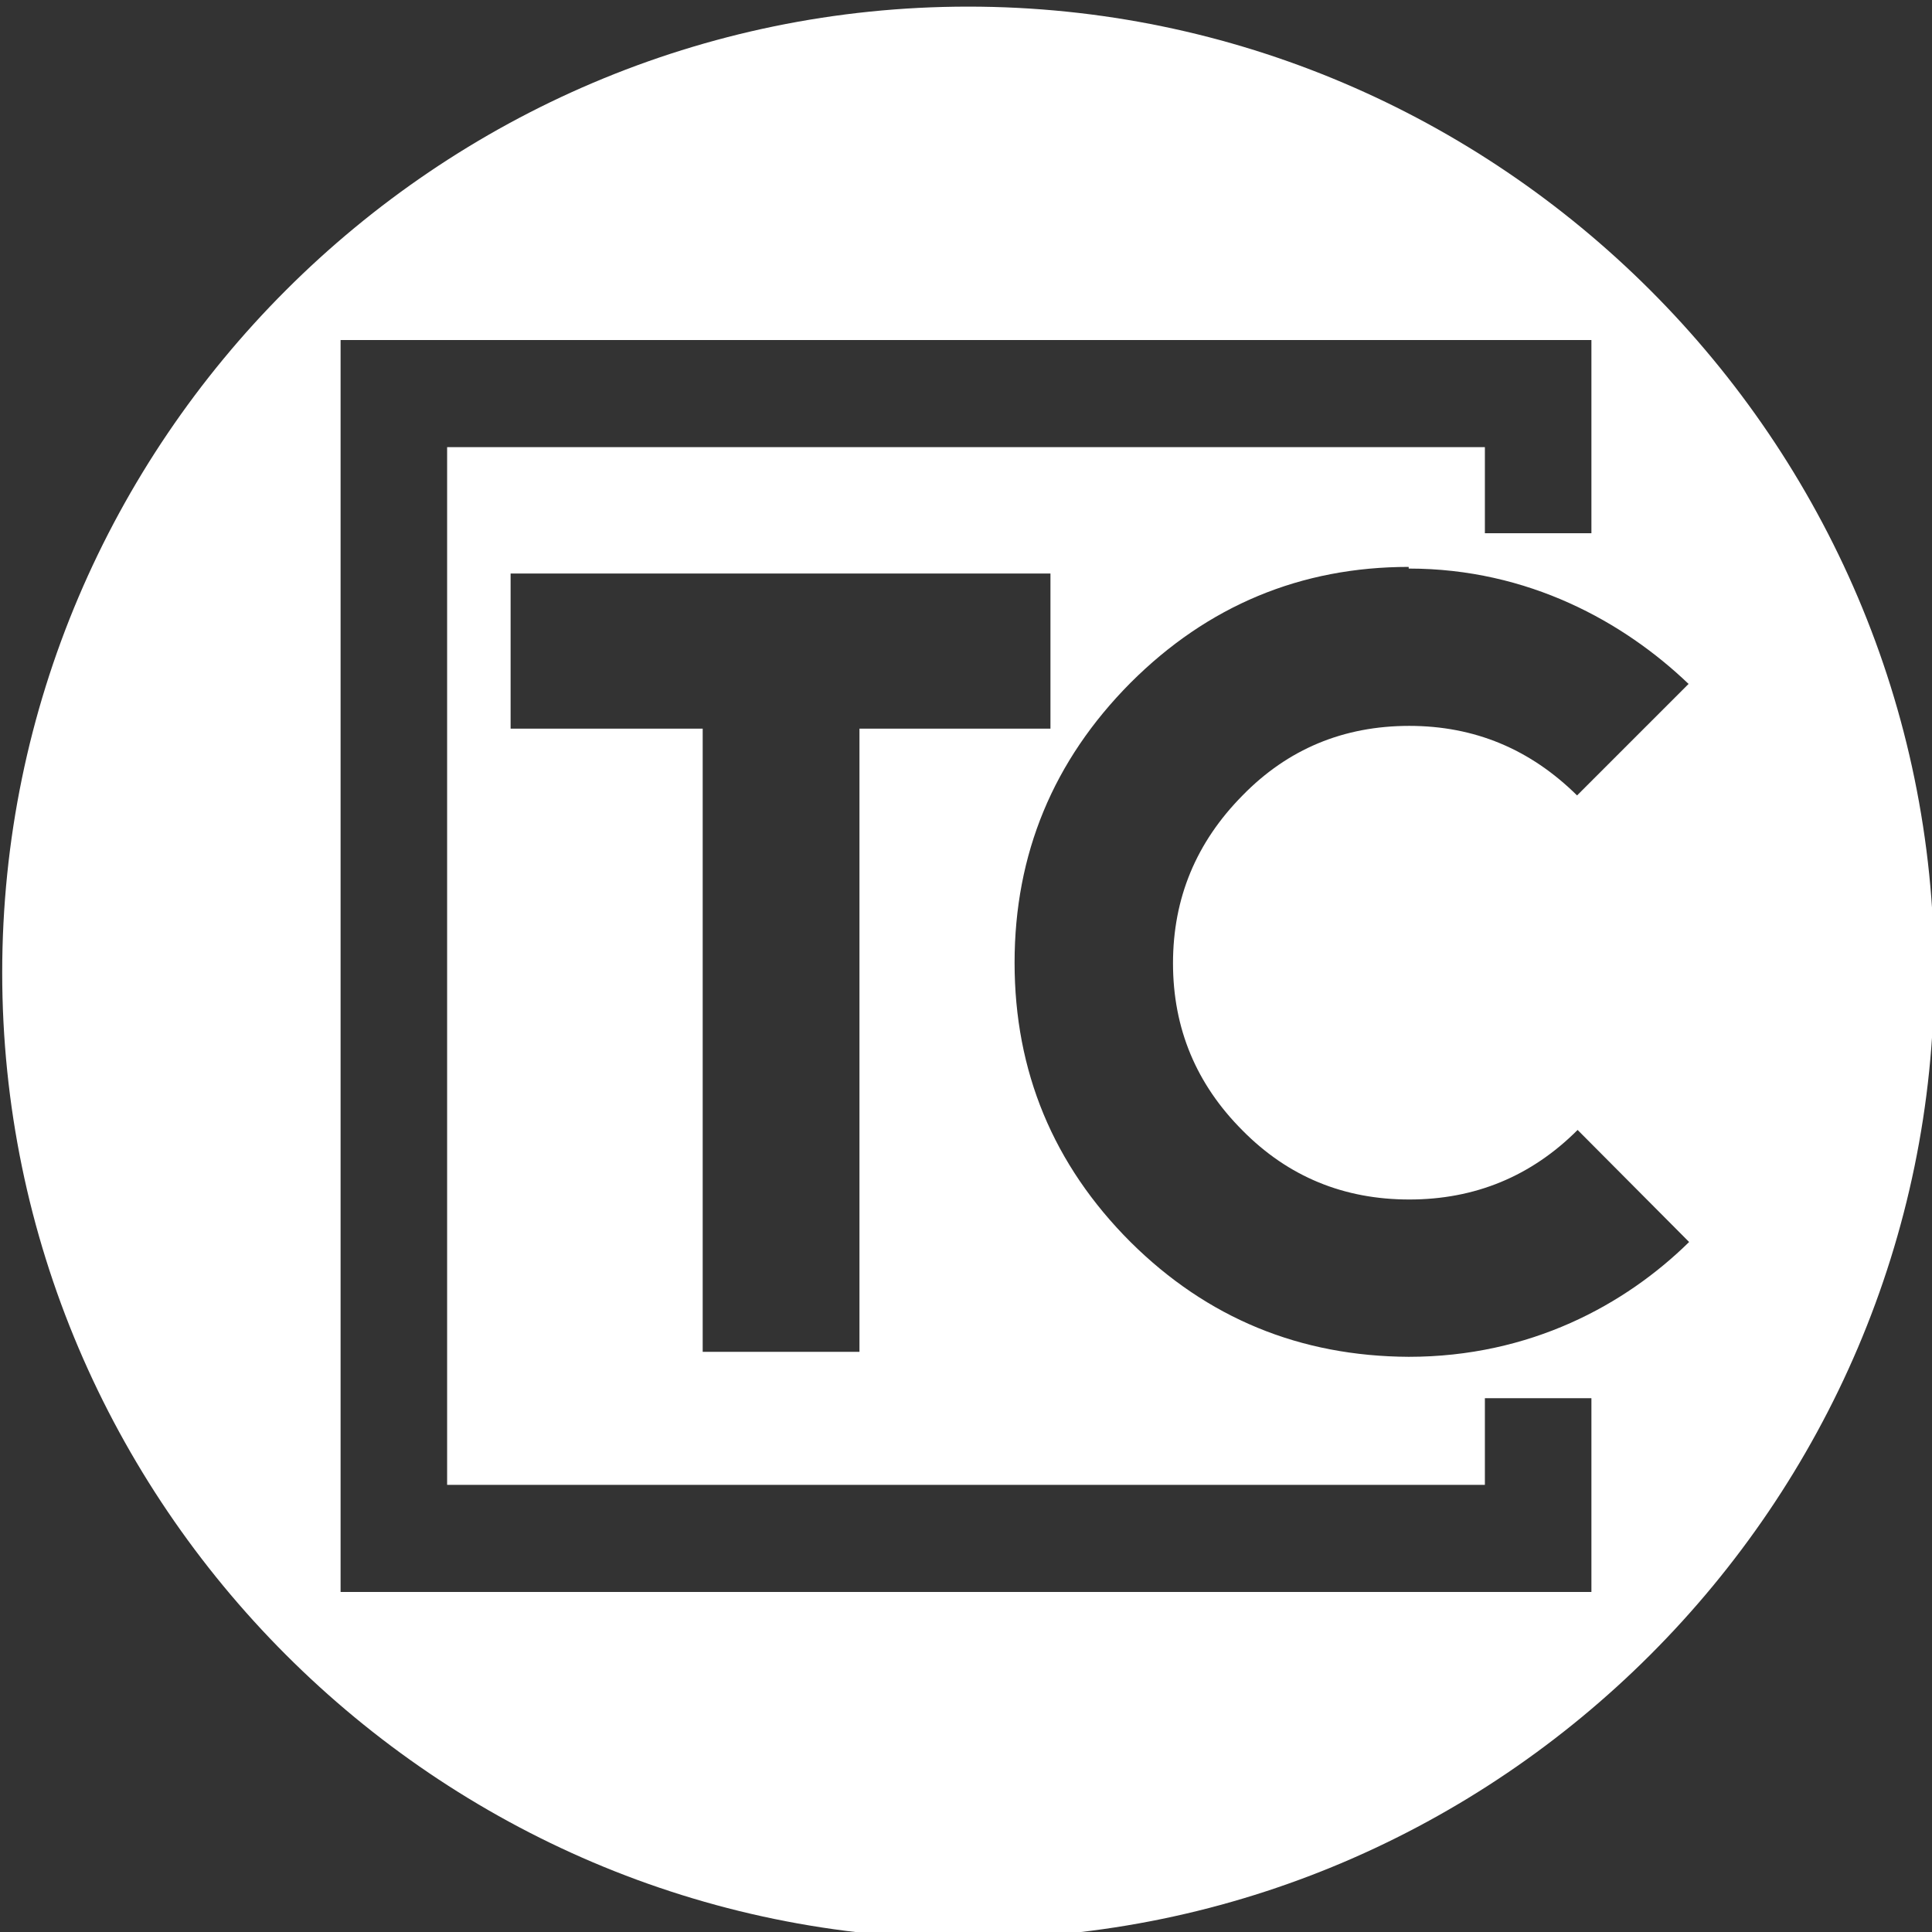 <svg id="svg-logo" xml:space="preserve" version="1.0" shape-rendering="geometricPrecision" text-rendering="geometricPrecision" image-rendering="optimizeQuality" fill-rule="evenodd" clip-rule="evenodd"
viewBox="0 0 35 35"> 
  <rect x="0" y="0" width="35" height="35" fill="#333333" stroke="none"/> 
  <path fill="white" d="M0.04 17.62l0 0c0,-9.63 7.87,-17.5 17.5,-17.5l0 0c9.62,0 17.5,7.87 17.5,17.5l0 0c0,9.62 -7.88,17.5 -17.5,17.5l0 0c-9.63,0 -17.5,-7.88 -17.5,-17.5zm28.79 -11.46l0 3.5 -1.93 0 0 -1.56 -18.8 0 0 18.8 18.8 0 0 -1.57 1.93 0 0 3.51 -22.66 0 0 -22.68 22.66 0zm-19.58 4.23l0 2.81 3.48 0 0 11.29 2.84 0 0 -11.29 3.46 0 0 -2.81 -9.78 0zm21.35 12.11l-2.02 -2.03c-0.84,0.84 -1.86,1.26 -3.05,1.26 -1.18,0 -2.19,-0.41 -3.02,-1.25 -0.84,-0.84 -1.26,-1.85 -1.26,-3.03 0,-1.18 0.42,-2.19 1.26,-3.04 0.82,-0.84 1.83,-1.26 3.02,-1.26 1.18,0 2.19,0.42 3.04,1.26l2.02 -2.02c-1.17,-1.12 -2.9,-2.09 -5.07,-2.09l0 -0.03c-1.95,0 -3.64,0.7 -5.04,2.1 -1.4,1.41 -2.1,3.1 -2.1,5.07 0,1.97 0.7,3.66 2.1,5.06 1.39,1.38 3.07,2.07 5.04,2.08 2.2,0 3.92,-0.94 5.08,-2.08z"/>
</svg>